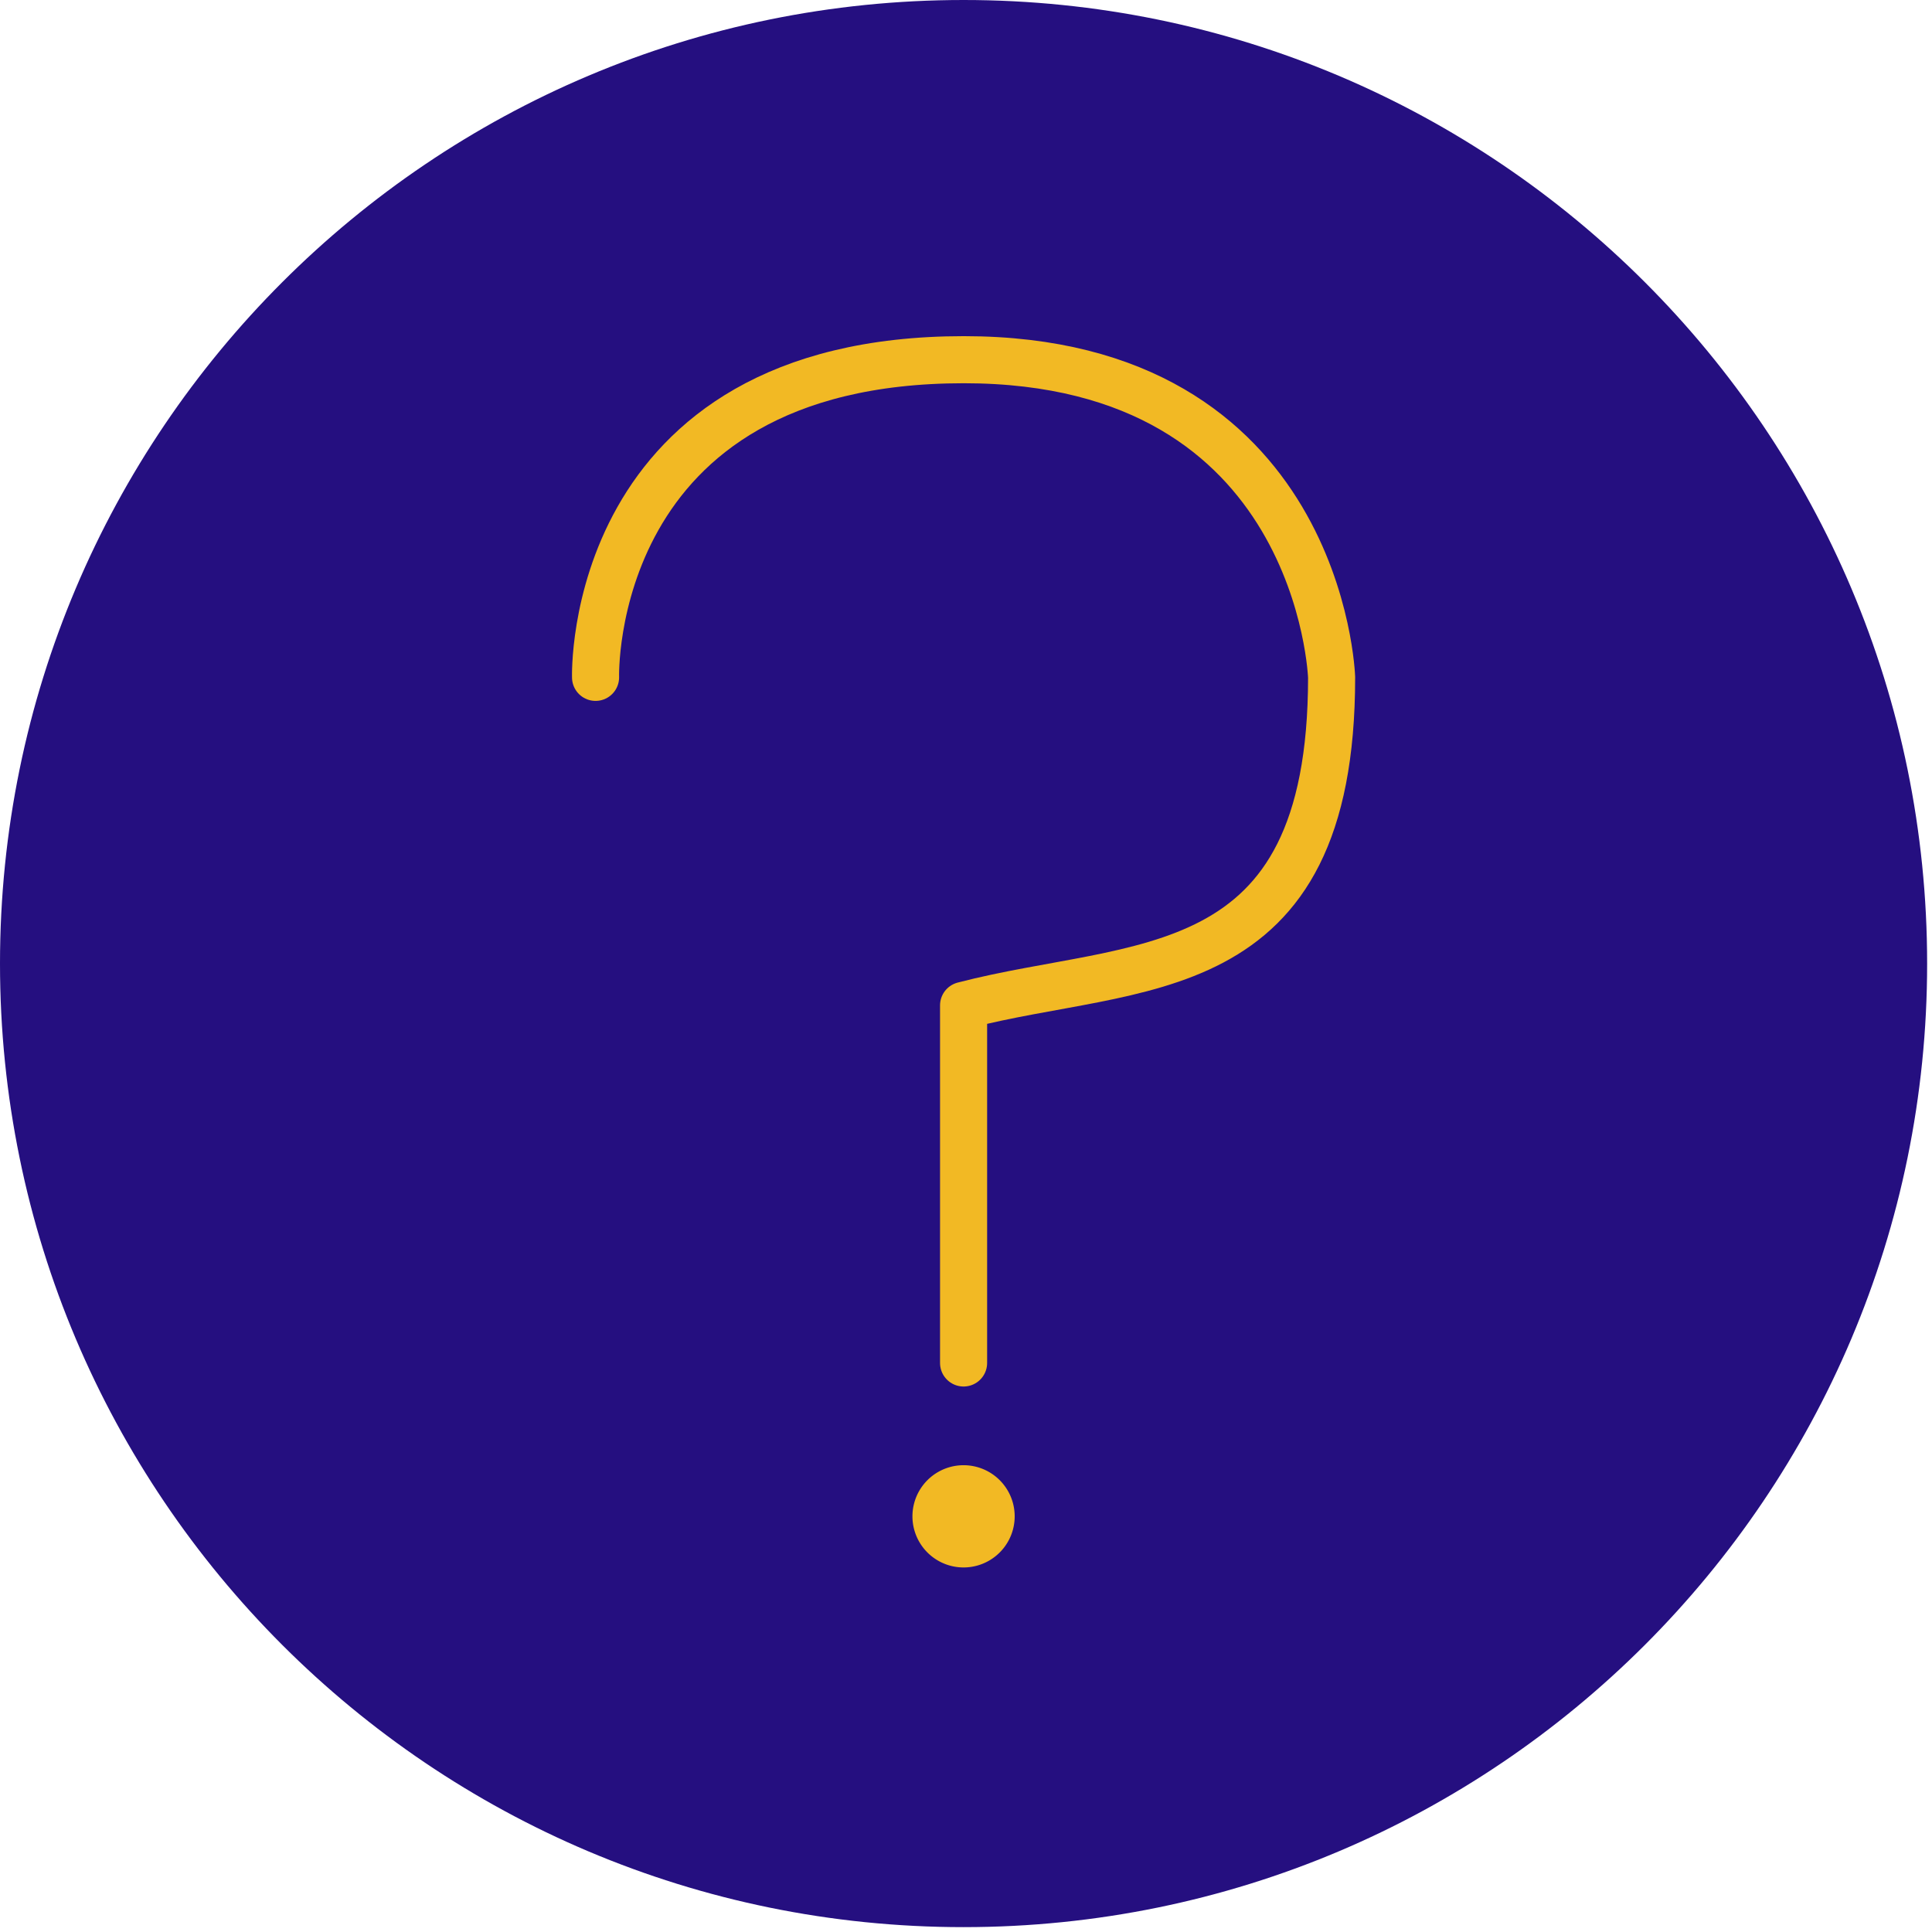 <svg xmlns="http://www.w3.org/2000/svg" fill="none" viewBox="0 0 100 100">
  <g id="pregunta 1" clip-path="url(#clip0)">
    <g id="Group">
      <path class="circulo" fill="#250F80"
        d="M49.874 99.748c27.545 0 49.874-22.33 49.874-49.874C99.748 22.329 77.418 0 49.874 0 22.329 0 0 22.33 0 49.874c0 27.545 22.33 49.874 49.874 49.874z" />
      <g id="Pregunta">
        <path id="Vector" stroke="#F2B924" stroke-linecap="round" stroke-linejoin="round" stroke-width="2.437"
          d="M30.826 35.06s-.508-16.442 19.062-16.442c18.503 0 19.036 16.442 19.036 16.442 0 16.184-10.114 14.652-19.049 16.978v18.509" />
        <path id="Vector_2" fill="#F2B924" d="M49.874 81.131a2.646 2.646 0 100-5.292 2.646 2.646 0 000 5.292z" />
      </g>
    </g>
  </g>
  <defs>
    <clipPath id="clip0">
      <path fill="#fff" d="M0 0h99.748v99.748H0z" />
    </clipPath>
  </defs>
</svg>